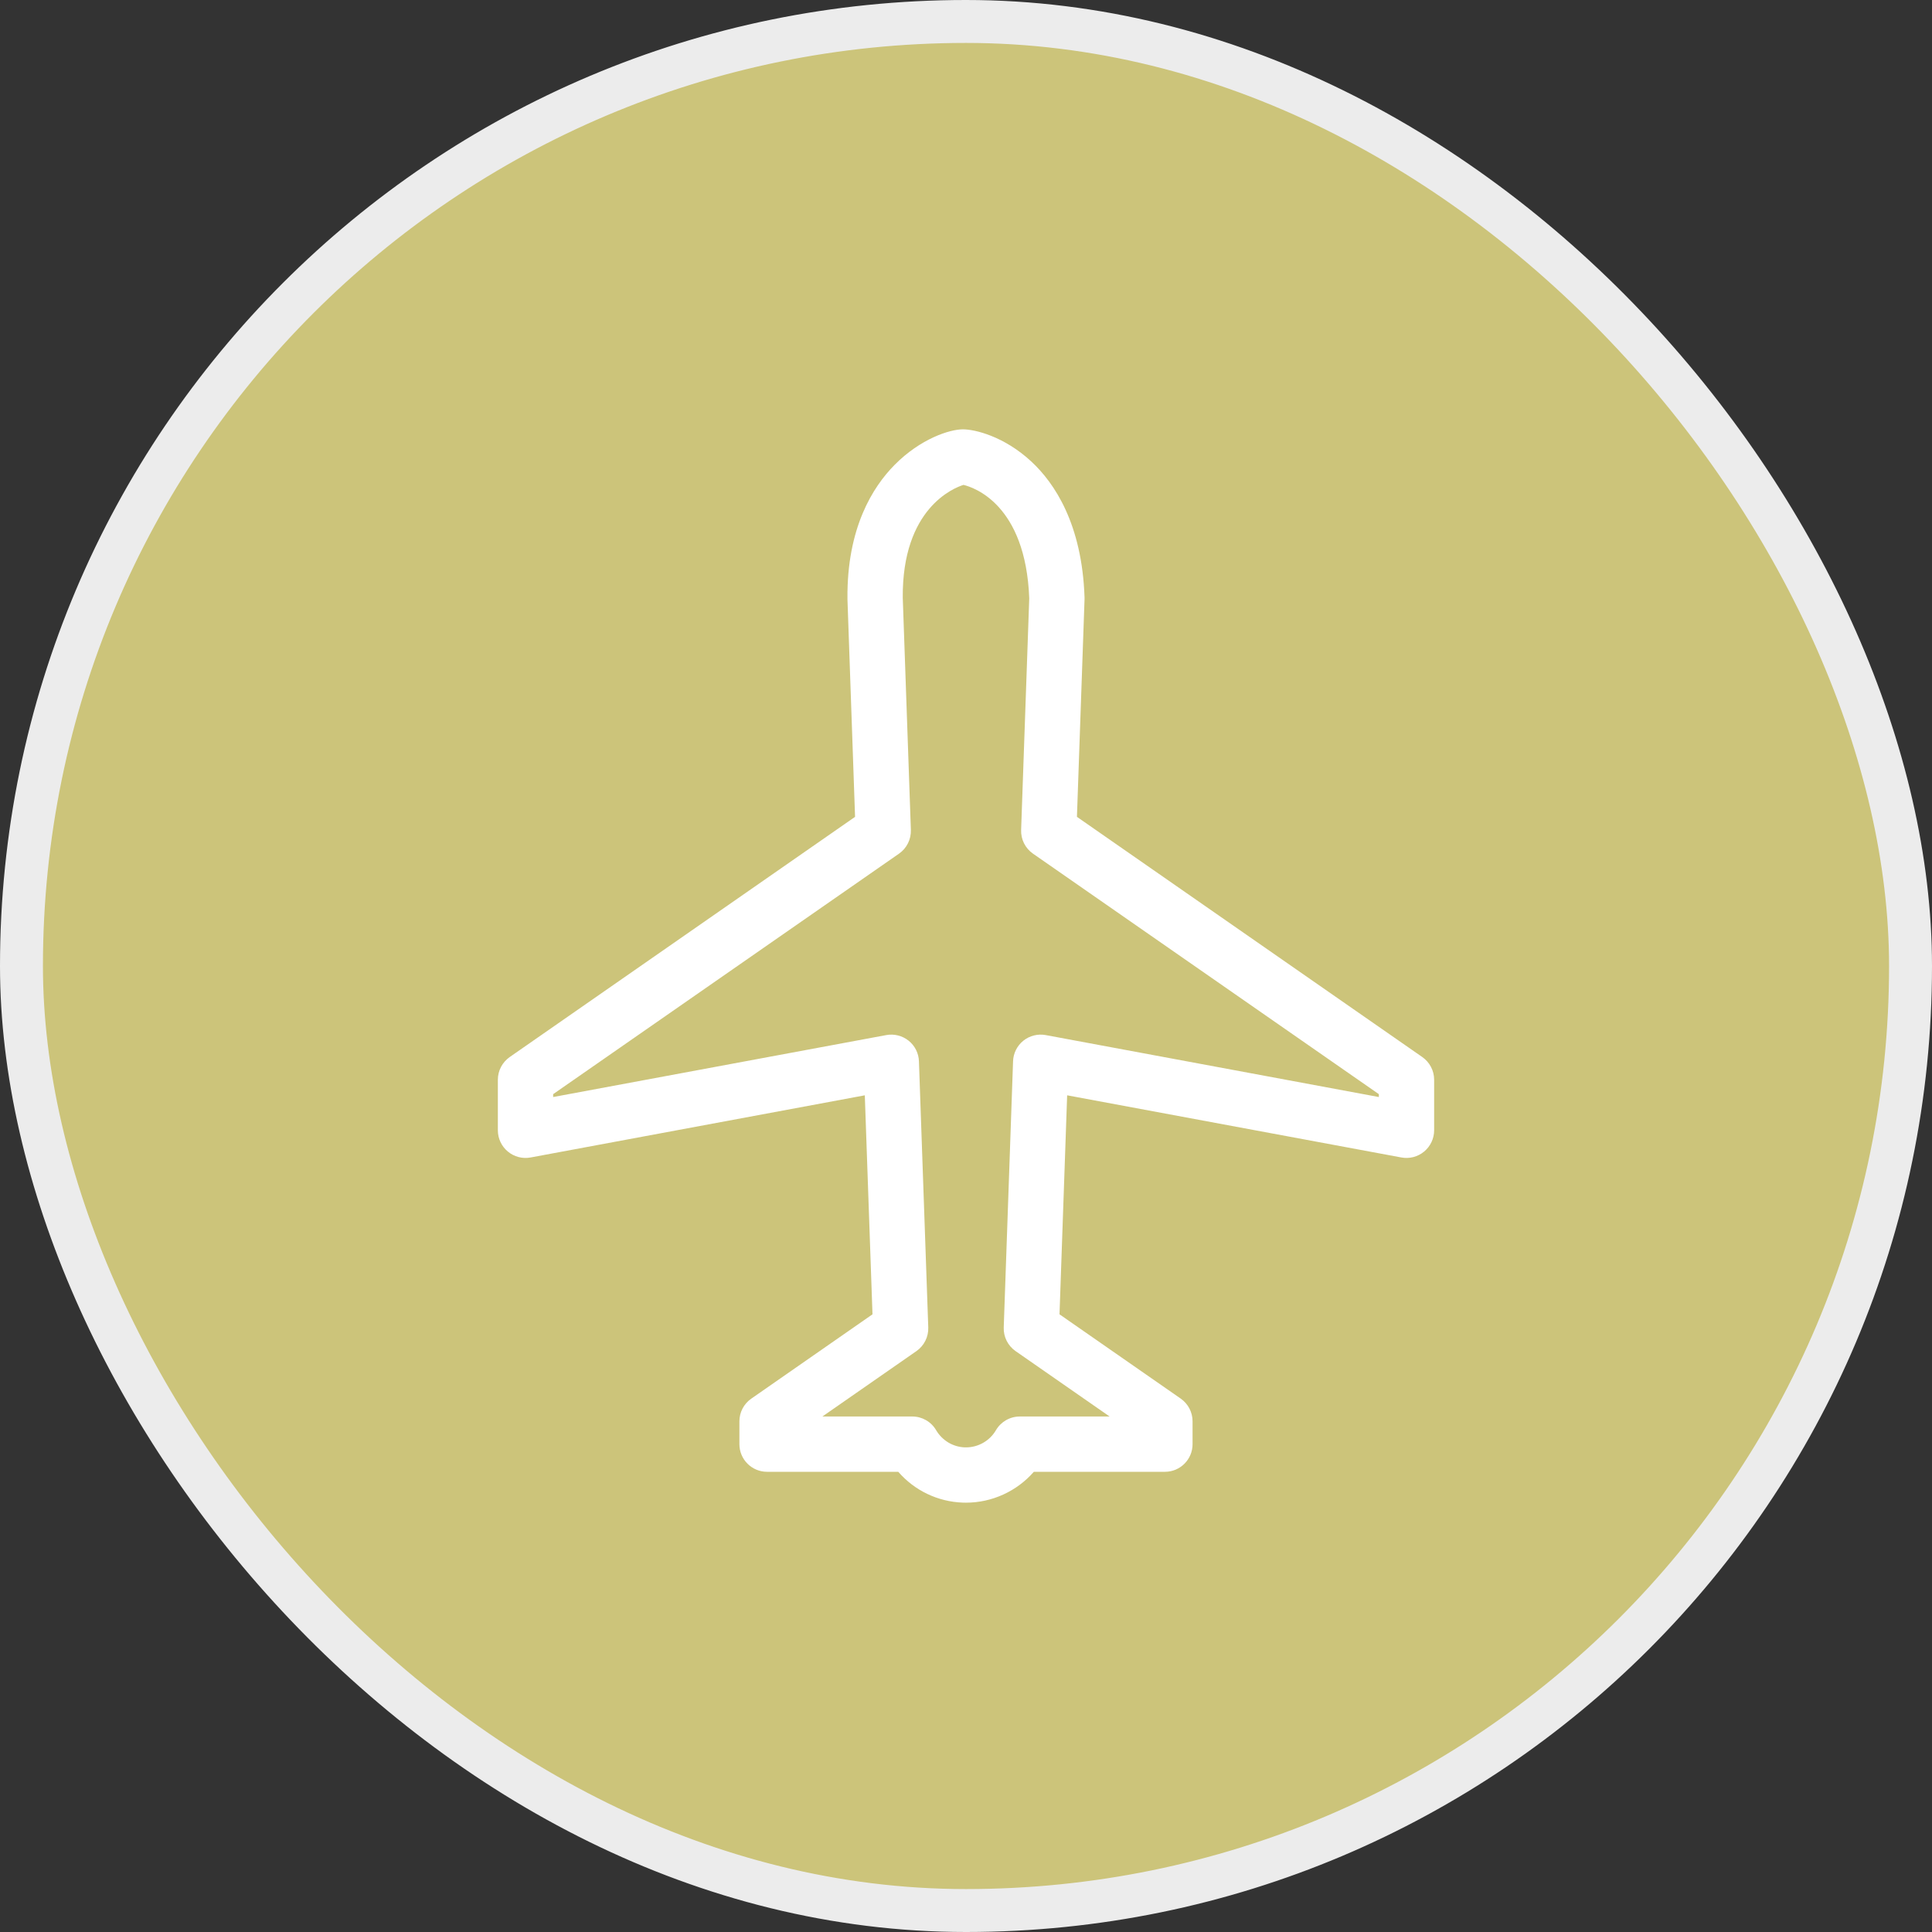 <svg width="45" height="45" viewBox="0 0 45 45" fill="none" xmlns="http://www.w3.org/2000/svg">
<rect x="0" y="0" width="45" height="45" fill="#333333" stroke="none"/>
<rect x="0.5" y="0.5" width="44" height="44" rx="22" fill="#CCC47A" stroke="#ECECEC"/>
<g clip-path="url(#clip0_416_197)">
<path d="M33.171 26.822C33.318 26.7 33.404 26.518 33.404 26.327V25.149C33.404 24.938 33.3 24.74 33.127 24.62L25.084 19.026L25.261 13.959C25.261 13.944 25.261 13.93 25.261 13.915C25.203 12.2 24.558 11.25 24.026 10.754C23.386 10.158 22.701 10 22.428 10C22.118 10 21.439 10.22 20.839 10.826C20.328 11.341 19.723 12.3 19.739 13.943C19.739 13.948 19.739 13.954 19.739 13.959L19.916 19.026L11.873 24.62C11.7 24.741 11.596 24.938 11.596 25.149V26.327C11.596 26.518 11.682 26.7 11.829 26.822C11.976 26.944 12.17 26.995 12.358 26.96L20.143 25.512L20.322 30.613L17.499 32.577C17.326 32.697 17.222 32.894 17.222 33.105V33.637C17.222 33.993 17.511 34.281 17.866 34.281H20.922C21.3 34.716 21.84 34.978 22.427 34.999C22.451 35 22.476 35 22.501 35C23.109 35 23.686 34.732 24.08 34.281H27.134C27.489 34.281 27.777 33.993 27.777 33.637V33.105C27.777 32.894 27.674 32.697 27.501 32.576L24.678 30.613L24.856 25.512L32.642 26.96C32.83 26.995 33.024 26.944 33.171 26.822ZM32.116 25.552L24.357 24.109C24.172 24.075 23.982 24.123 23.836 24.24C23.69 24.357 23.602 24.533 23.596 24.72L23.379 30.919C23.371 31.137 23.475 31.345 23.655 31.47L25.845 32.993H23.754C23.525 32.993 23.314 33.114 23.198 33.311C23.054 33.559 22.786 33.712 22.501 33.712C22.491 33.712 22.482 33.712 22.472 33.712C22.195 33.702 21.946 33.552 21.803 33.31C21.688 33.114 21.477 32.993 21.249 32.993H19.155L21.345 31.47C21.525 31.345 21.629 31.137 21.621 30.919L21.404 24.72C21.398 24.533 21.31 24.357 21.164 24.24C21.017 24.123 20.827 24.075 20.643 24.109L12.884 25.552V25.485L20.94 19.883C21.12 19.758 21.223 19.55 21.216 19.331L21.027 13.922C21.01 11.838 22.218 11.364 22.441 11.294C22.675 11.35 23.891 11.742 23.973 13.937L23.784 19.331C23.776 19.55 23.88 19.758 24.06 19.883L32.116 25.485V25.552Z" fill="white"/>
</g>
<defs>
<clipPath id="clip0_416_197">
<rect width="25" height="25" fill="white" transform="translate(10 10)"/>
</clipPath>
</defs>
</svg>
